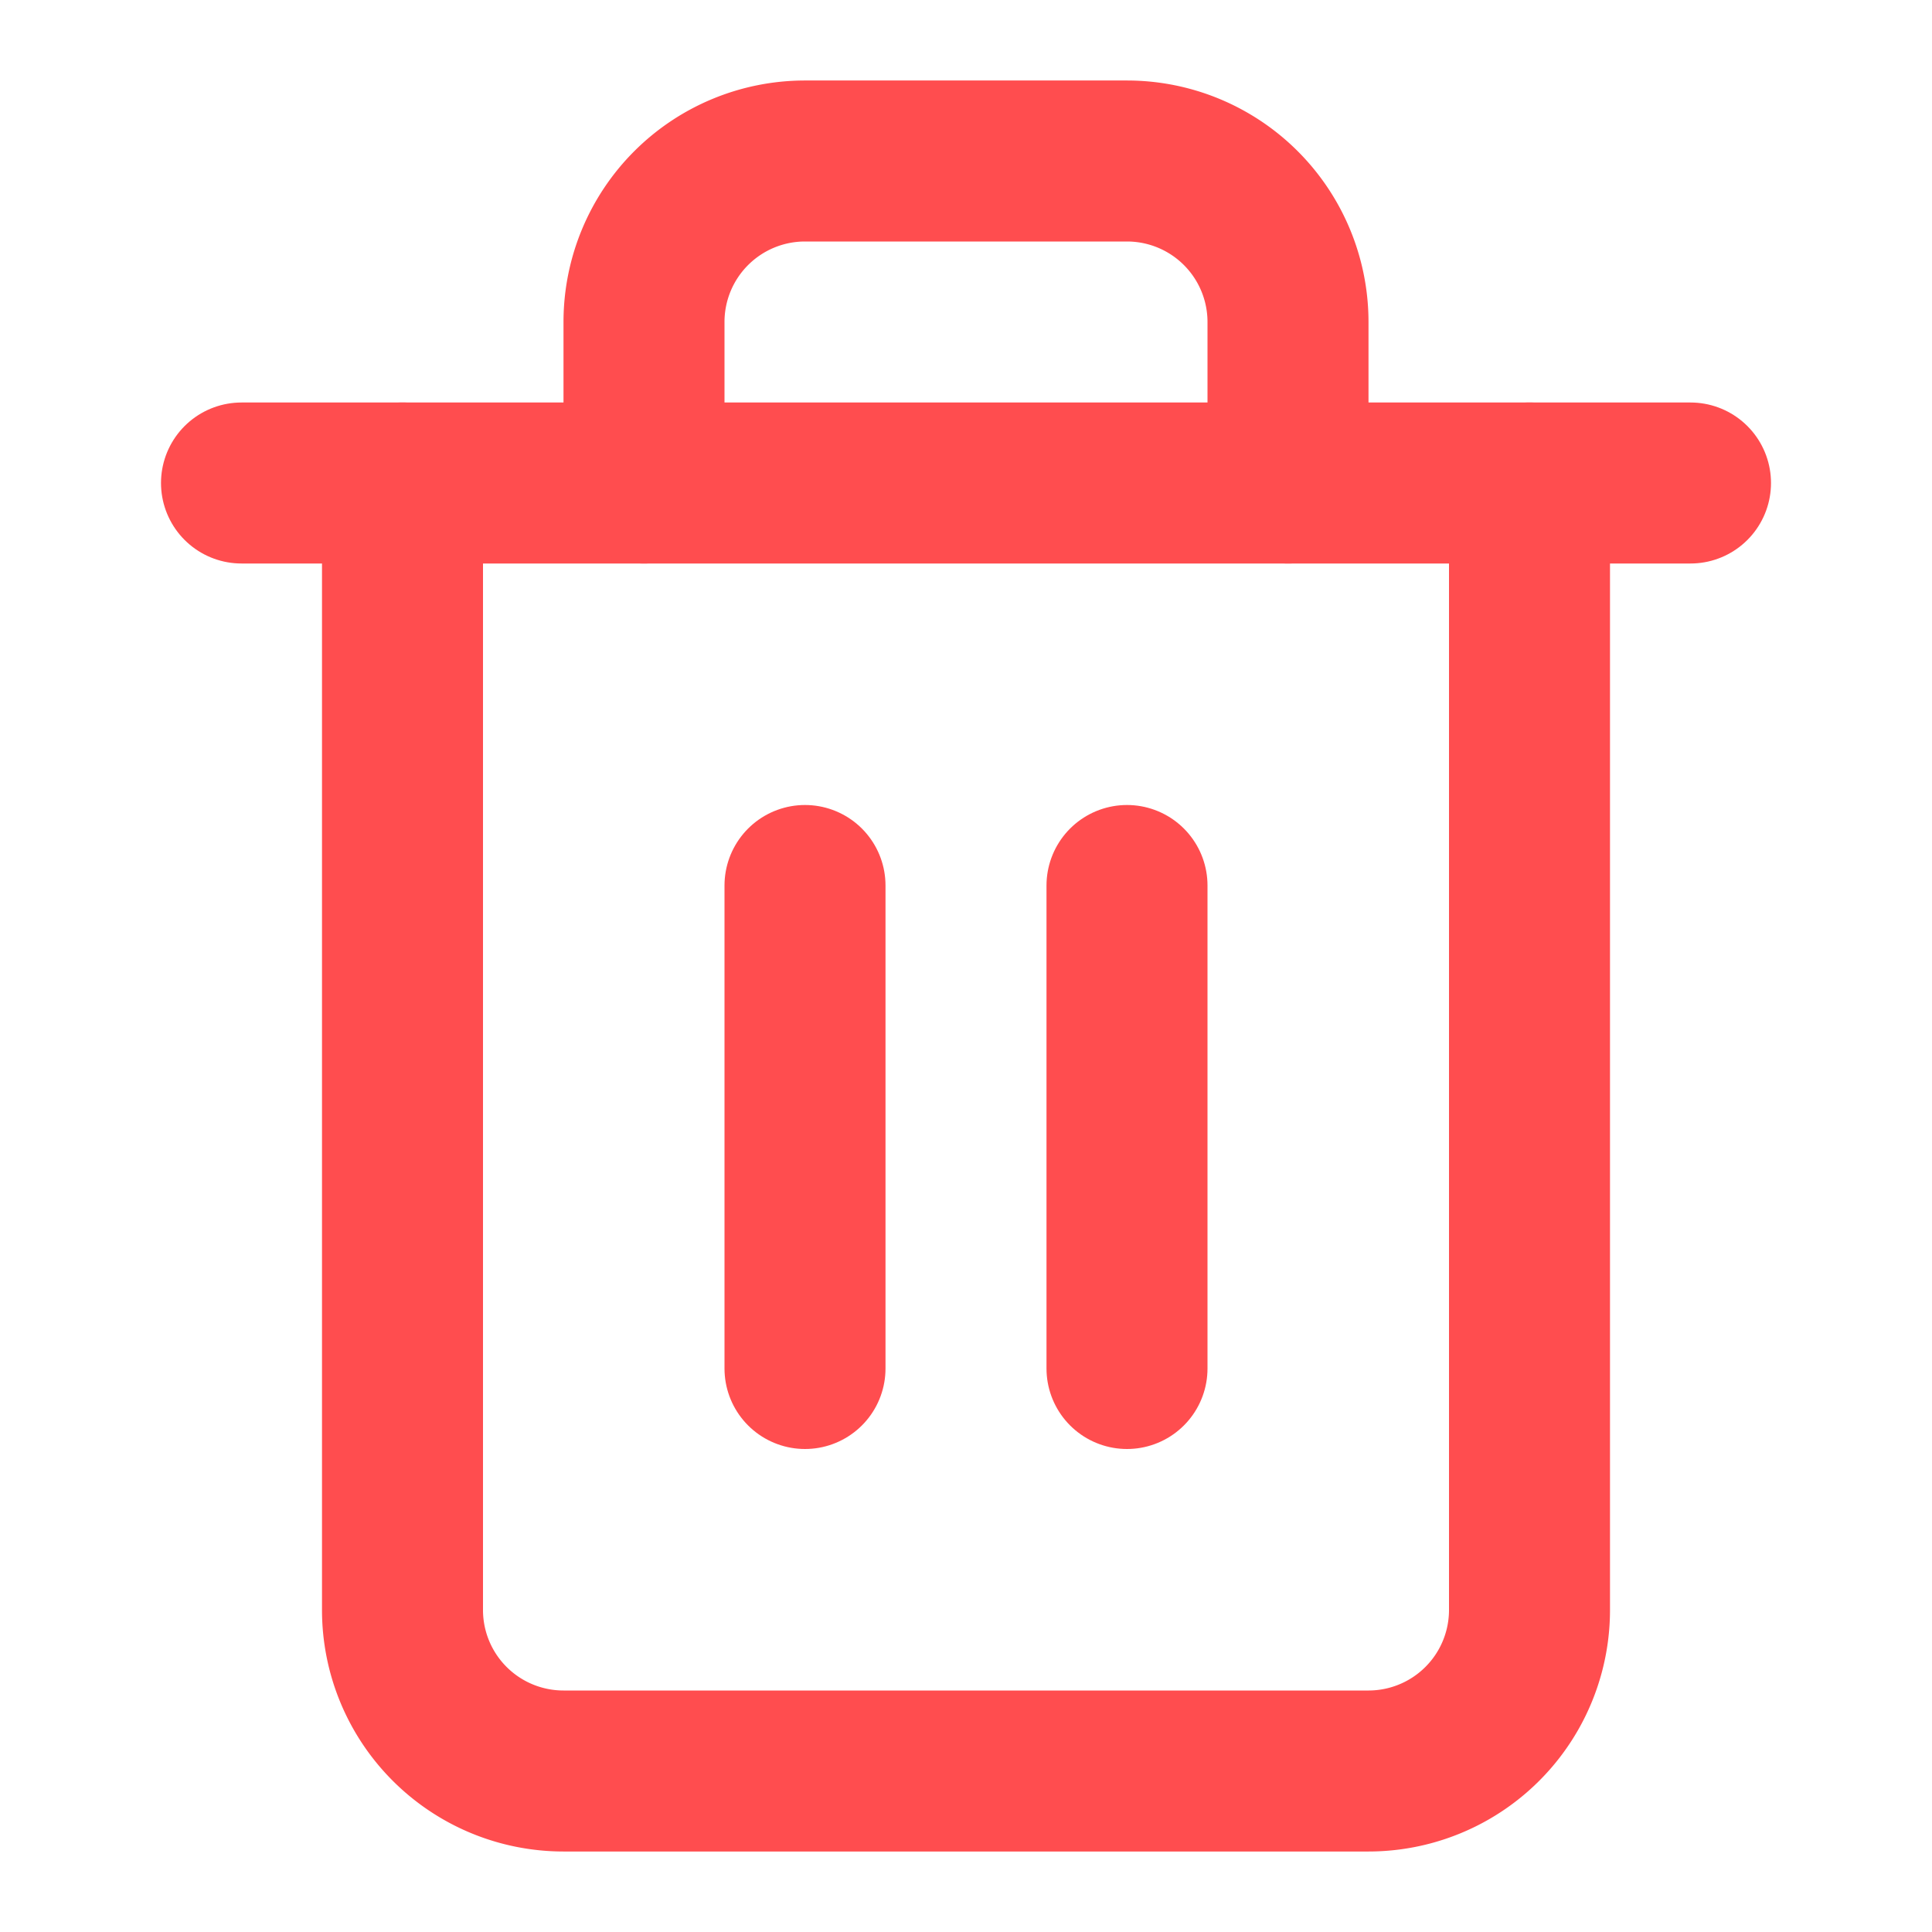 <svg xmlns="http://www.w3.org/2000/svg" viewBox="0 0 24 24" fill="none" stroke="#ff4d4f" stroke-width="2" stroke-linecap="round" stroke-linejoin="round">
  <path d="M3 6h18"/>
  <path d="M19 6v14a2 2 0 0 1-2 2H7a2 2 0 0 1-2-2V6"/>
  <path d="M8 6V4a2 2 0 0 1 2-2h4a2 2 0 0 1 2 2v2"/>
  <line x1="10" y1="11" x2="10" y2="17"/>
  <line x1="14" y1="11" x2="14" y2="17"/>
</svg>